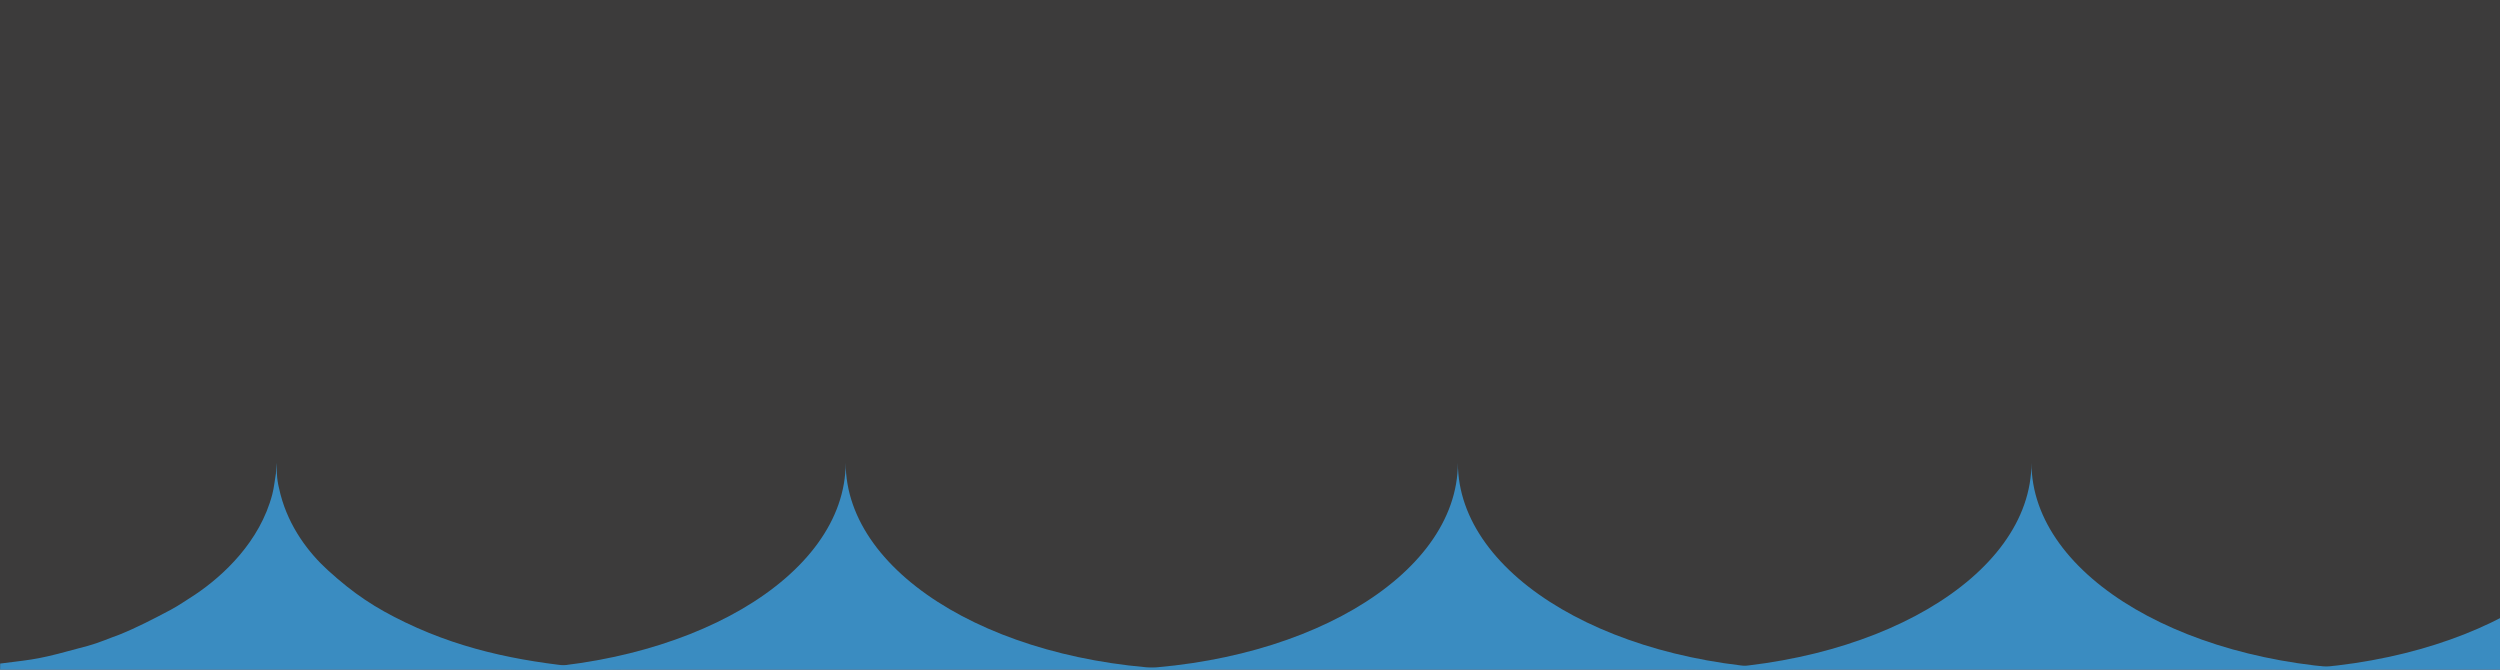 <?xml version="1.0" encoding="UTF-8"?>
<!DOCTYPE svg PUBLIC "-//W3C//DTD SVG 1.1//EN" "http://www.w3.org/Graphics/SVG/1.1/DTD/svg11.dtd">
<svg version="1.1" xmlns="http://www.w3.org/2000/svg" xmlns:xlink="http://www.w3.org/1999/xlink" x="0" y="0" width="1680" height="450" viewBox="0, 0, 1680, 450">
  <g id="Background">
    <rect x="0" y="0" width="1680" height="450" fill="#3C3B3B"/>
  </g>
  <g id="Layer_1">
    <g>
      <path d="M185.731,311.002 C186.112,319.77 185.925,322.38 188.475,332.17 C194.233,354.272 207.503,371.505 220.2,383.077 C237.869,399.181 252.148,408.524 272.373,418.259 C314.264,438.422 355.966,445.442 399.475,449.282 C407.579,449.997 415.704,449.76 423.818,449.999 L0,449.998 L0.078,449.376 C0.144,448.596 0.098,447.803 0.108,447.017 L0.122,445.916 C25.719,442.681 24.738,443.378 59.264,433.956 C66.346,432.023 73.287,428.952 80.299,426.45 C91.891,421.766 103.278,415.852 114.626,409.845 C120.312,406.835 125.785,402.893 131.365,399.416 C150.059,386.811 174.702,363.984 182.989,332.17 C184.155,327.693 184.611,322.827 185.422,318.155 z" fill="#3A8CC1"/>
      <path d="M330.203,450 C461.694,450 568.289,387.769 568.289,311.004 C568.289,387.769 674.884,450 806.376,450 L330.203,450" fill="#3A8CC1"/>
      <path d="M741.605,450 C873.096,450 979.691,387.769 979.691,311.004 C979.691,387.769 1086.286,450 1217.777,450 L741.605,450" fill="#3A8CC1"/>
      <path d="M1127.052,450 C1258.544,450 1365.139,387.769 1365.139,311.004 C1365.139,387.769 1471.734,450 1603.225,450 L1127.052,450" fill="#3A8CC1"/>
      <path d="M1522.874,450 C1654.365,450 1760.96,387.769 1760.96,311.004 C1760.96,387.769 1867.555,450 1999.046,450 L1522.874,450" fill="#3A8CC1"/>
      <path d="M1935.366,450 C2066.858,450 2173.453,387.769 2173.453,311.004 C2173.453,387.769 2280.048,450 2411.539,450 L1935.366,450" fill="#3A8CC1"/>
      <path d="M2626.96,449.352 L2627.26,449.998 L2626.755,449.998 L2626.961,449.491 z" fill="#3A8CC1"/>
      <path d="M2597.45,324.668 C2600.031,341.884 2602.927,358.974 2605.795,376.072 C2608.43,391.747 2609.475,398.01 2610.833,406.356 C2613.498,422.744 2615.583,436.497 2617.357,449.664 L2617.448,449.998 L2360.805,449.998 C2423.093,449.011 2486.662,438.437 2544.525,399.417 C2561.167,388.195 2580.708,370.055 2591.397,345.74 C2593.262,341.497 2594.565,336.694 2596.149,332.17 z" fill="#3A8CC1"/>
      <path d="M2737.19,439.586 L2737.303,439.882 L2737.199,439.903 z" fill="#3A8CC1"/>
    </g>
  </g>
</svg>
